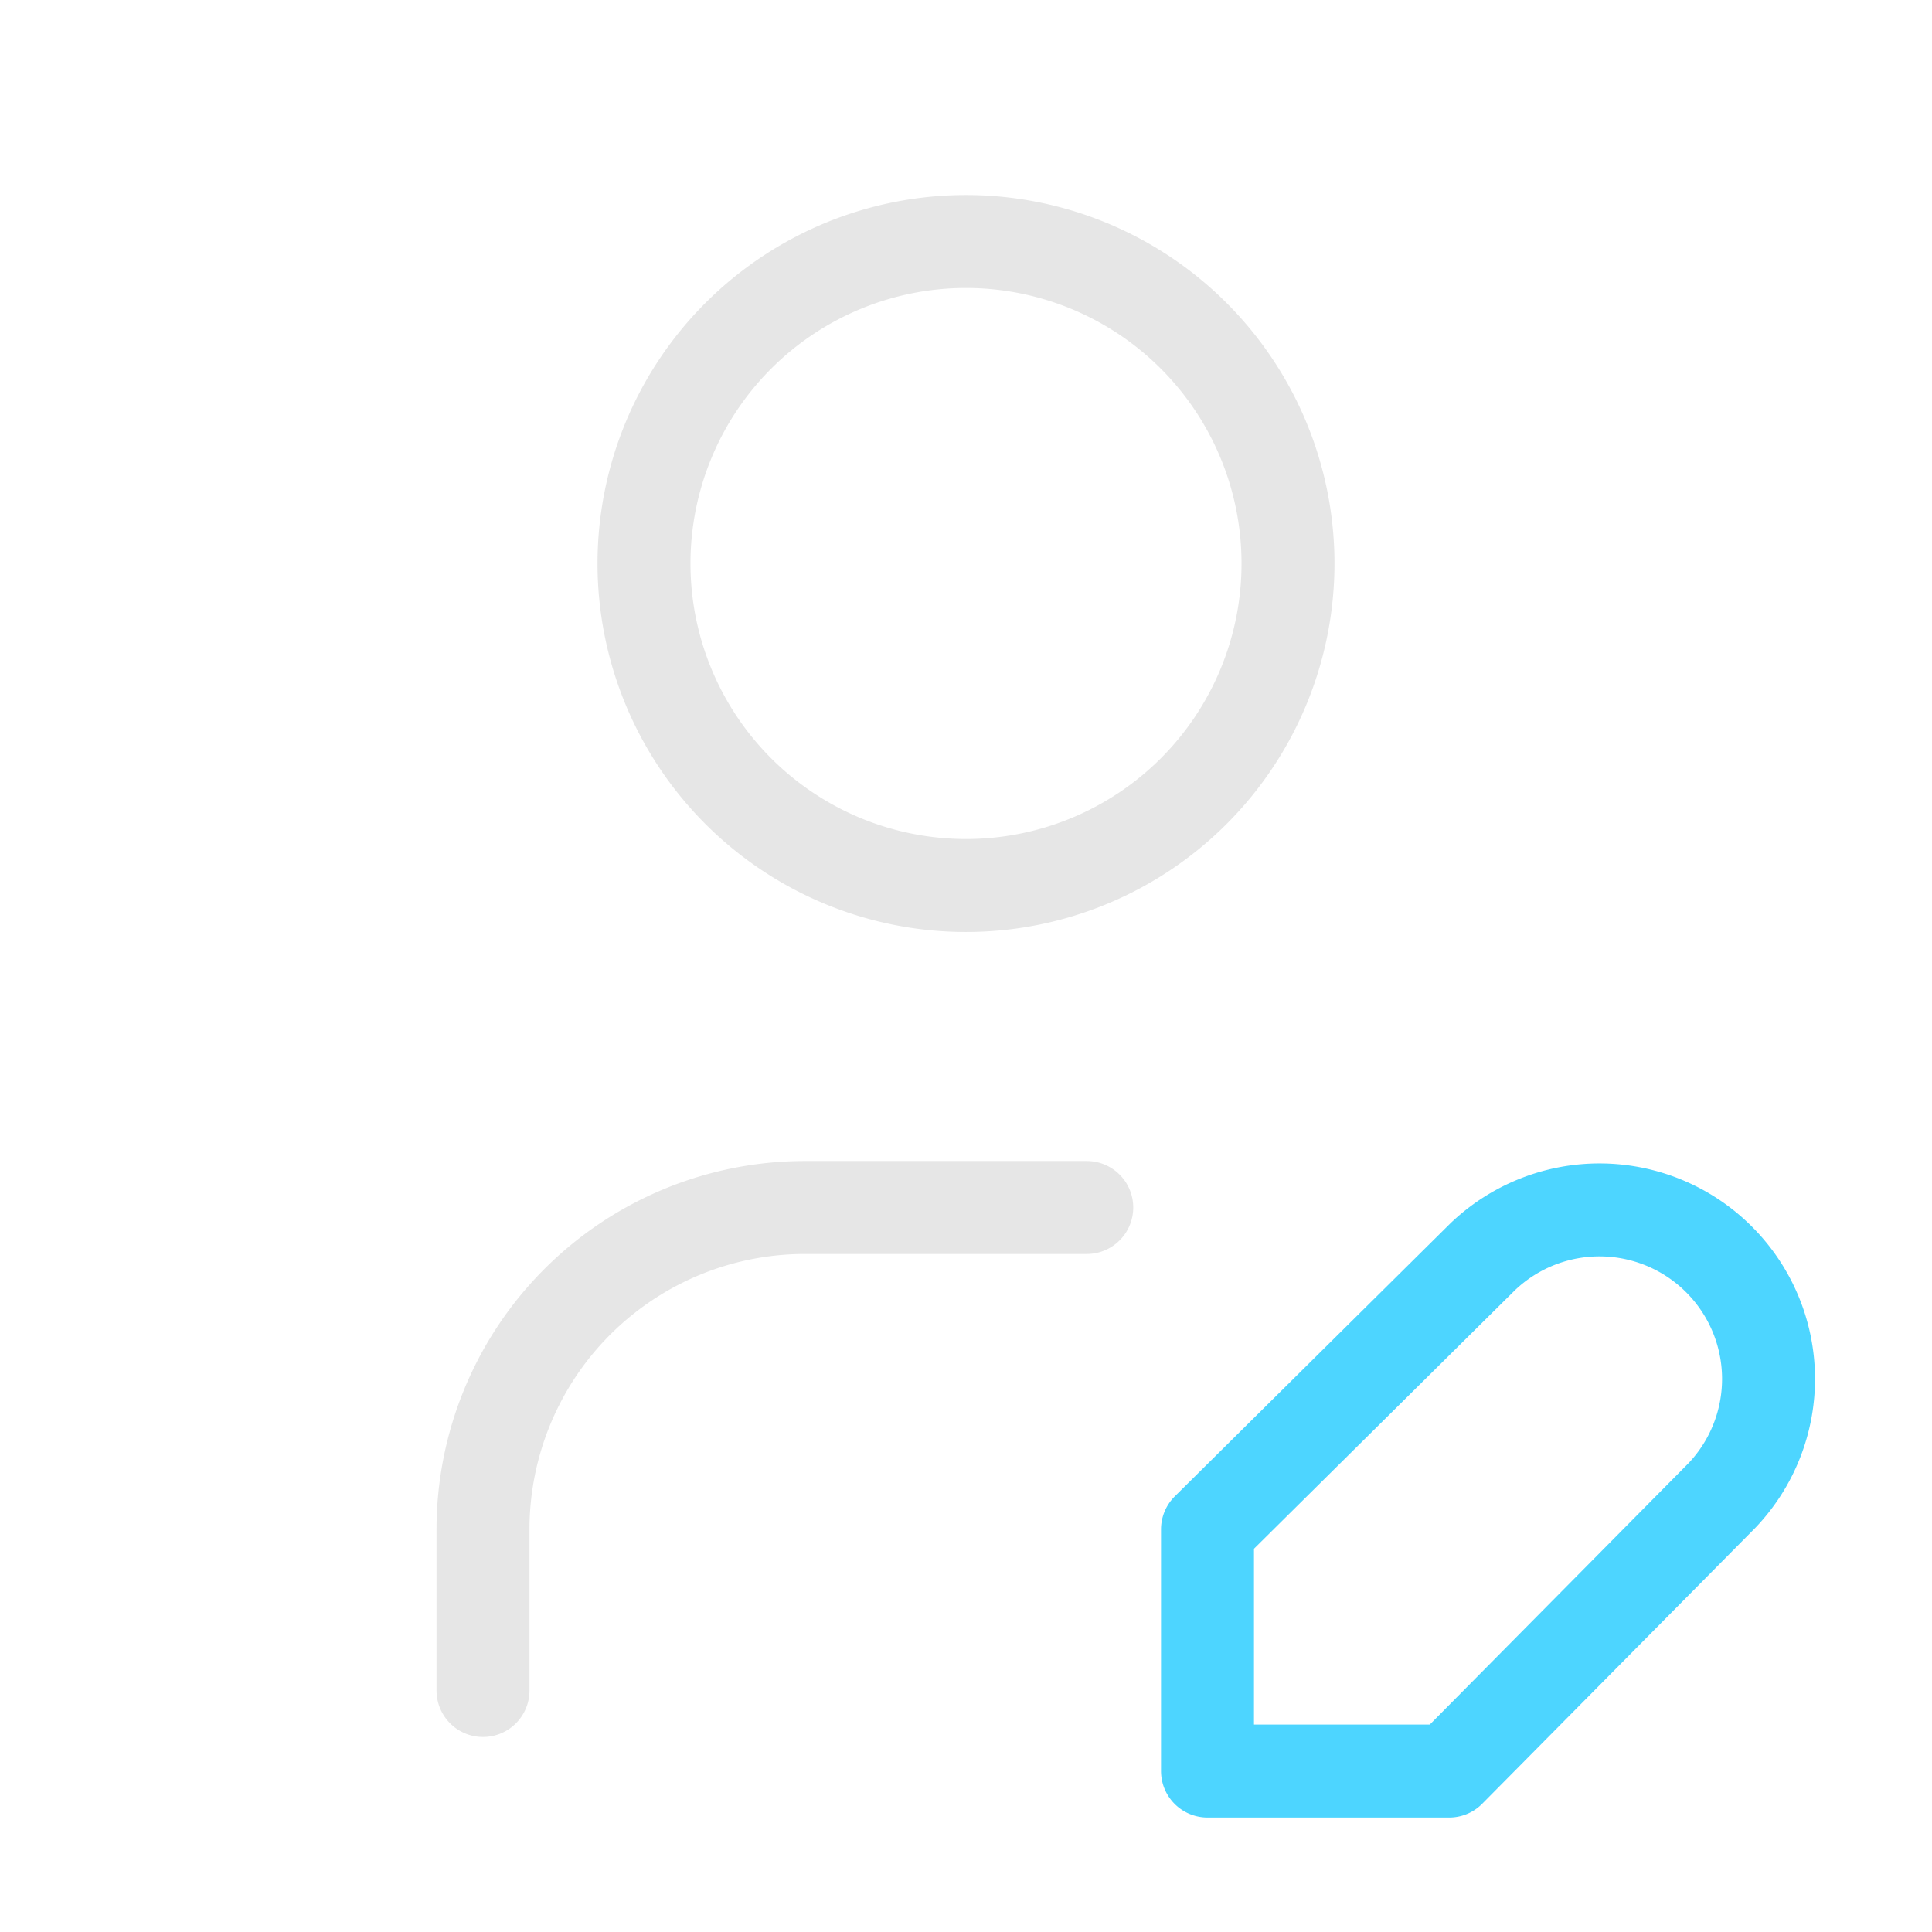 <svg id="user-edit" xmlns="http://www.w3.org/2000/svg" width="41.568" height="41.569" viewBox="0 0 41.568 41.569">
  <path id="Path_150" data-name="Path 150" d="M0,0H41.568V41.569H0Z" fill="none"/>
  <path id="Path_151" data-name="Path 151" d="M8,9.928A6.928,6.928,0,1,0,14.928,3,6.928,6.928,0,0,0,8,9.928" transform="translate(5.856 2.196)" fill="none" stroke="#e6e6e6" stroke-linecap="round" stroke-linejoin="round" stroke-width="2"/>
  <path id="Path_152" data-name="Path 152" d="M6,25.392V21.928A6.928,6.928,0,0,1,12.928,15H18.99" transform="translate(4.392 10.98)" fill="none" stroke="#e6e6e6" stroke-linecap="round" stroke-linejoin="round" stroke-width="2"/>
  <path id="Path_153" data-name="Path 153" d="M20.924,16.06A3.637,3.637,0,0,1,26.068,21.2L20.2,27.128H15v-5.2Z" transform="translate(10.98 10.977)" fill="none" stroke="#4dd5ff" stroke-linecap="round" stroke-linejoin="round" stroke-width="2"/>
</svg>
